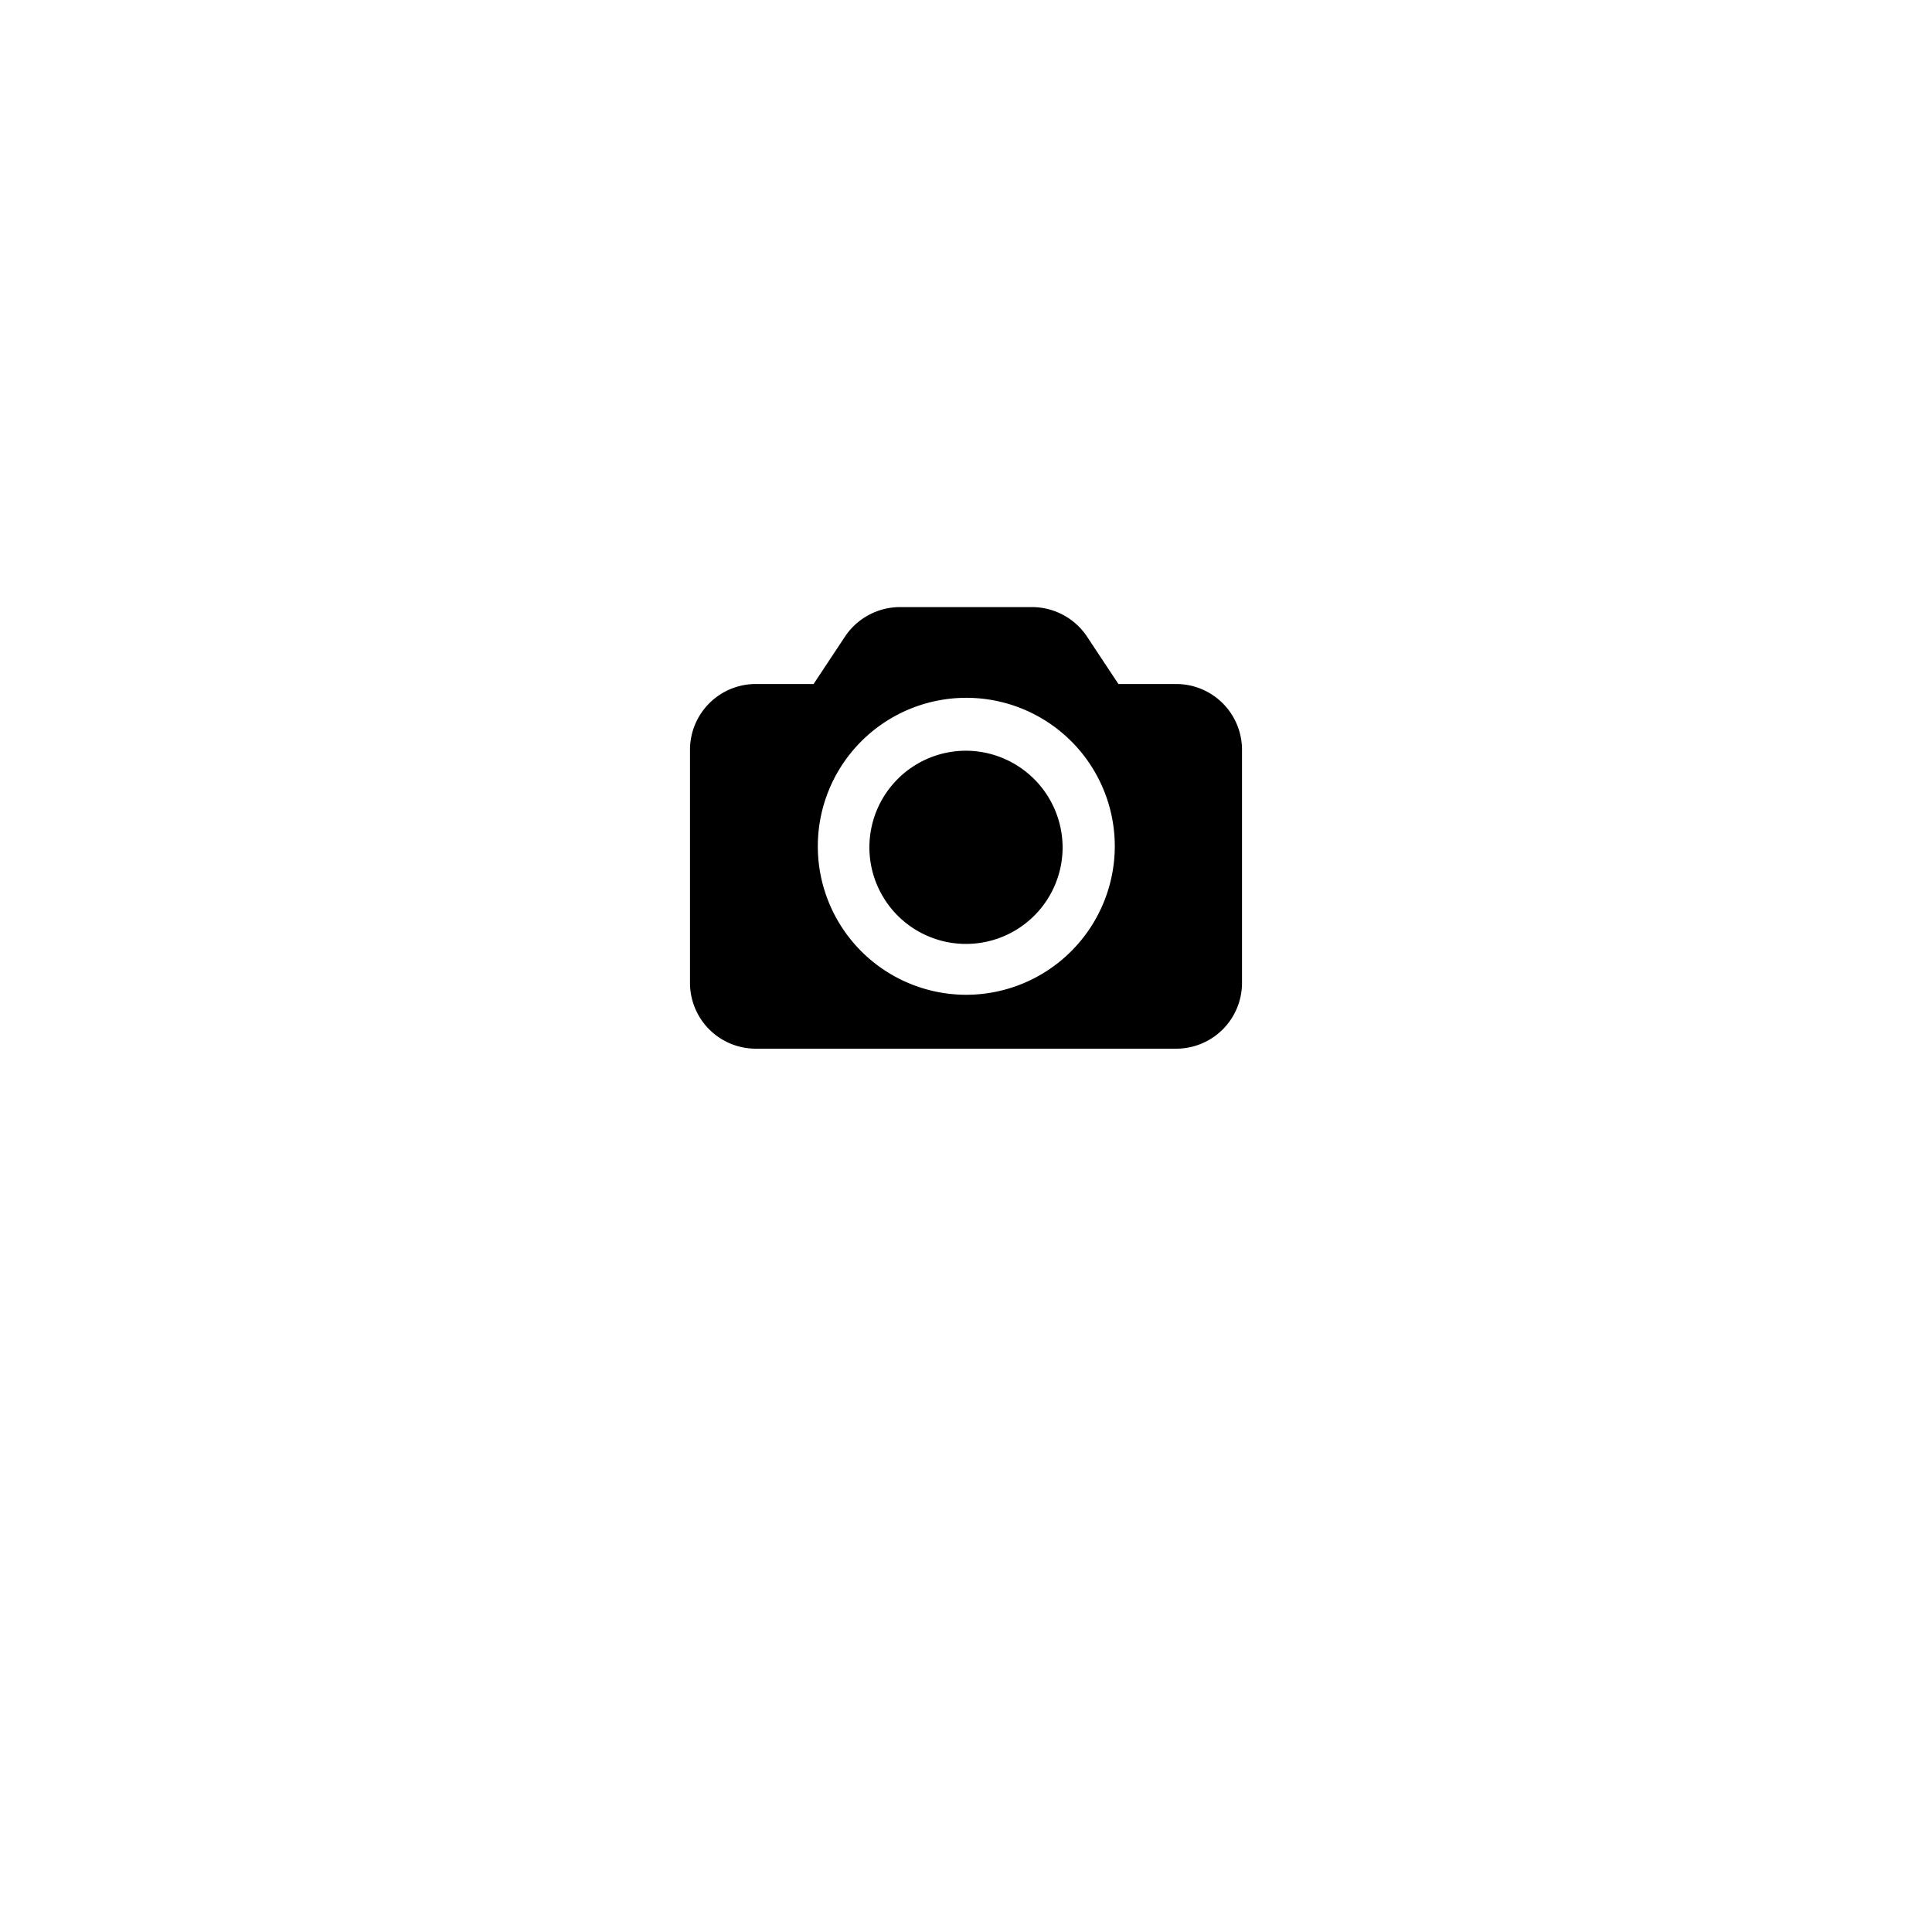 <svg xmlns="http://www.w3.org/2000/svg" xmlns:xlink="http://www.w3.org/1999/xlink" width="70" height="70" viewBox="0 0 70 70">
  <defs>
    <filter id="Ellipse_185" x="0" y="0" width="70" height="70" filterUnits="userSpaceOnUse">
      <feOffset dy="5" input="SourceAlpha"/>
      <feGaussianBlur stdDeviation="5" result="blur"/>
      <feFlood flood-opacity="0.161"/>
      <feComposite operator="in" in2="blur"/>
      <feComposite in="SourceGraphic"/>
    </filter>
  </defs>
  <g id="Group_8549" data-name="Group 8549" transform="translate(-235 -191)">
    <g transform="matrix(1, 0, 0, 1, 235, 191)" filter="url(#Ellipse_185)">
      <circle id="Ellipse_185-2" data-name="Ellipse 185" cx="20" cy="20" r="20" transform="translate(15 10)" fill="#fff" opacity="0.9"/>
    </g>
    <g id="icon_camera" transform="translate(260 211)">
      <rect id="Rectangle_4055" data-name="Rectangle 4055" width="20" height="20" fill="none"/>
      <g id="Group_6496" data-name="Group 6496" transform="translate(9631 12300)">
        <g id="Group_6493" data-name="Group 6493" transform="translate(-9631 -12298)">
          <path id="Path_9300" data-name="Path 9300" d="M17.609,49.887H15.522L14.37,48.147A2.4,2.4,0,0,0,12.391,47.1H7.609A2.4,2.4,0,0,0,5.63,48.147L4.478,49.887H2.391A2.384,2.384,0,0,0,0,52.278v8.435A2.384,2.384,0,0,0,2.391,63.1H17.609A2.384,2.384,0,0,0,20,60.713V52.278A2.384,2.384,0,0,0,17.609,49.887ZM10,61.147a5.38,5.38,0,1,1,5.391-5.37A5.39,5.39,0,0,1,10,61.147Z" transform="translate(0 -47.104)"/>
        </g>
        <g id="Group_6495" data-name="Group 6495" transform="translate(-9624.5 -12292.7)">
          <path id="Path_9301" data-name="Path 9301" d="M168.364,180.736a3.5,3.5,0,1,0,3.5,3.487A3.513,3.513,0,0,0,168.364,180.736Z" transform="translate(-164.864 -180.836)"/>
        </g>
      </g>
    </g>
  </g>
</svg>
